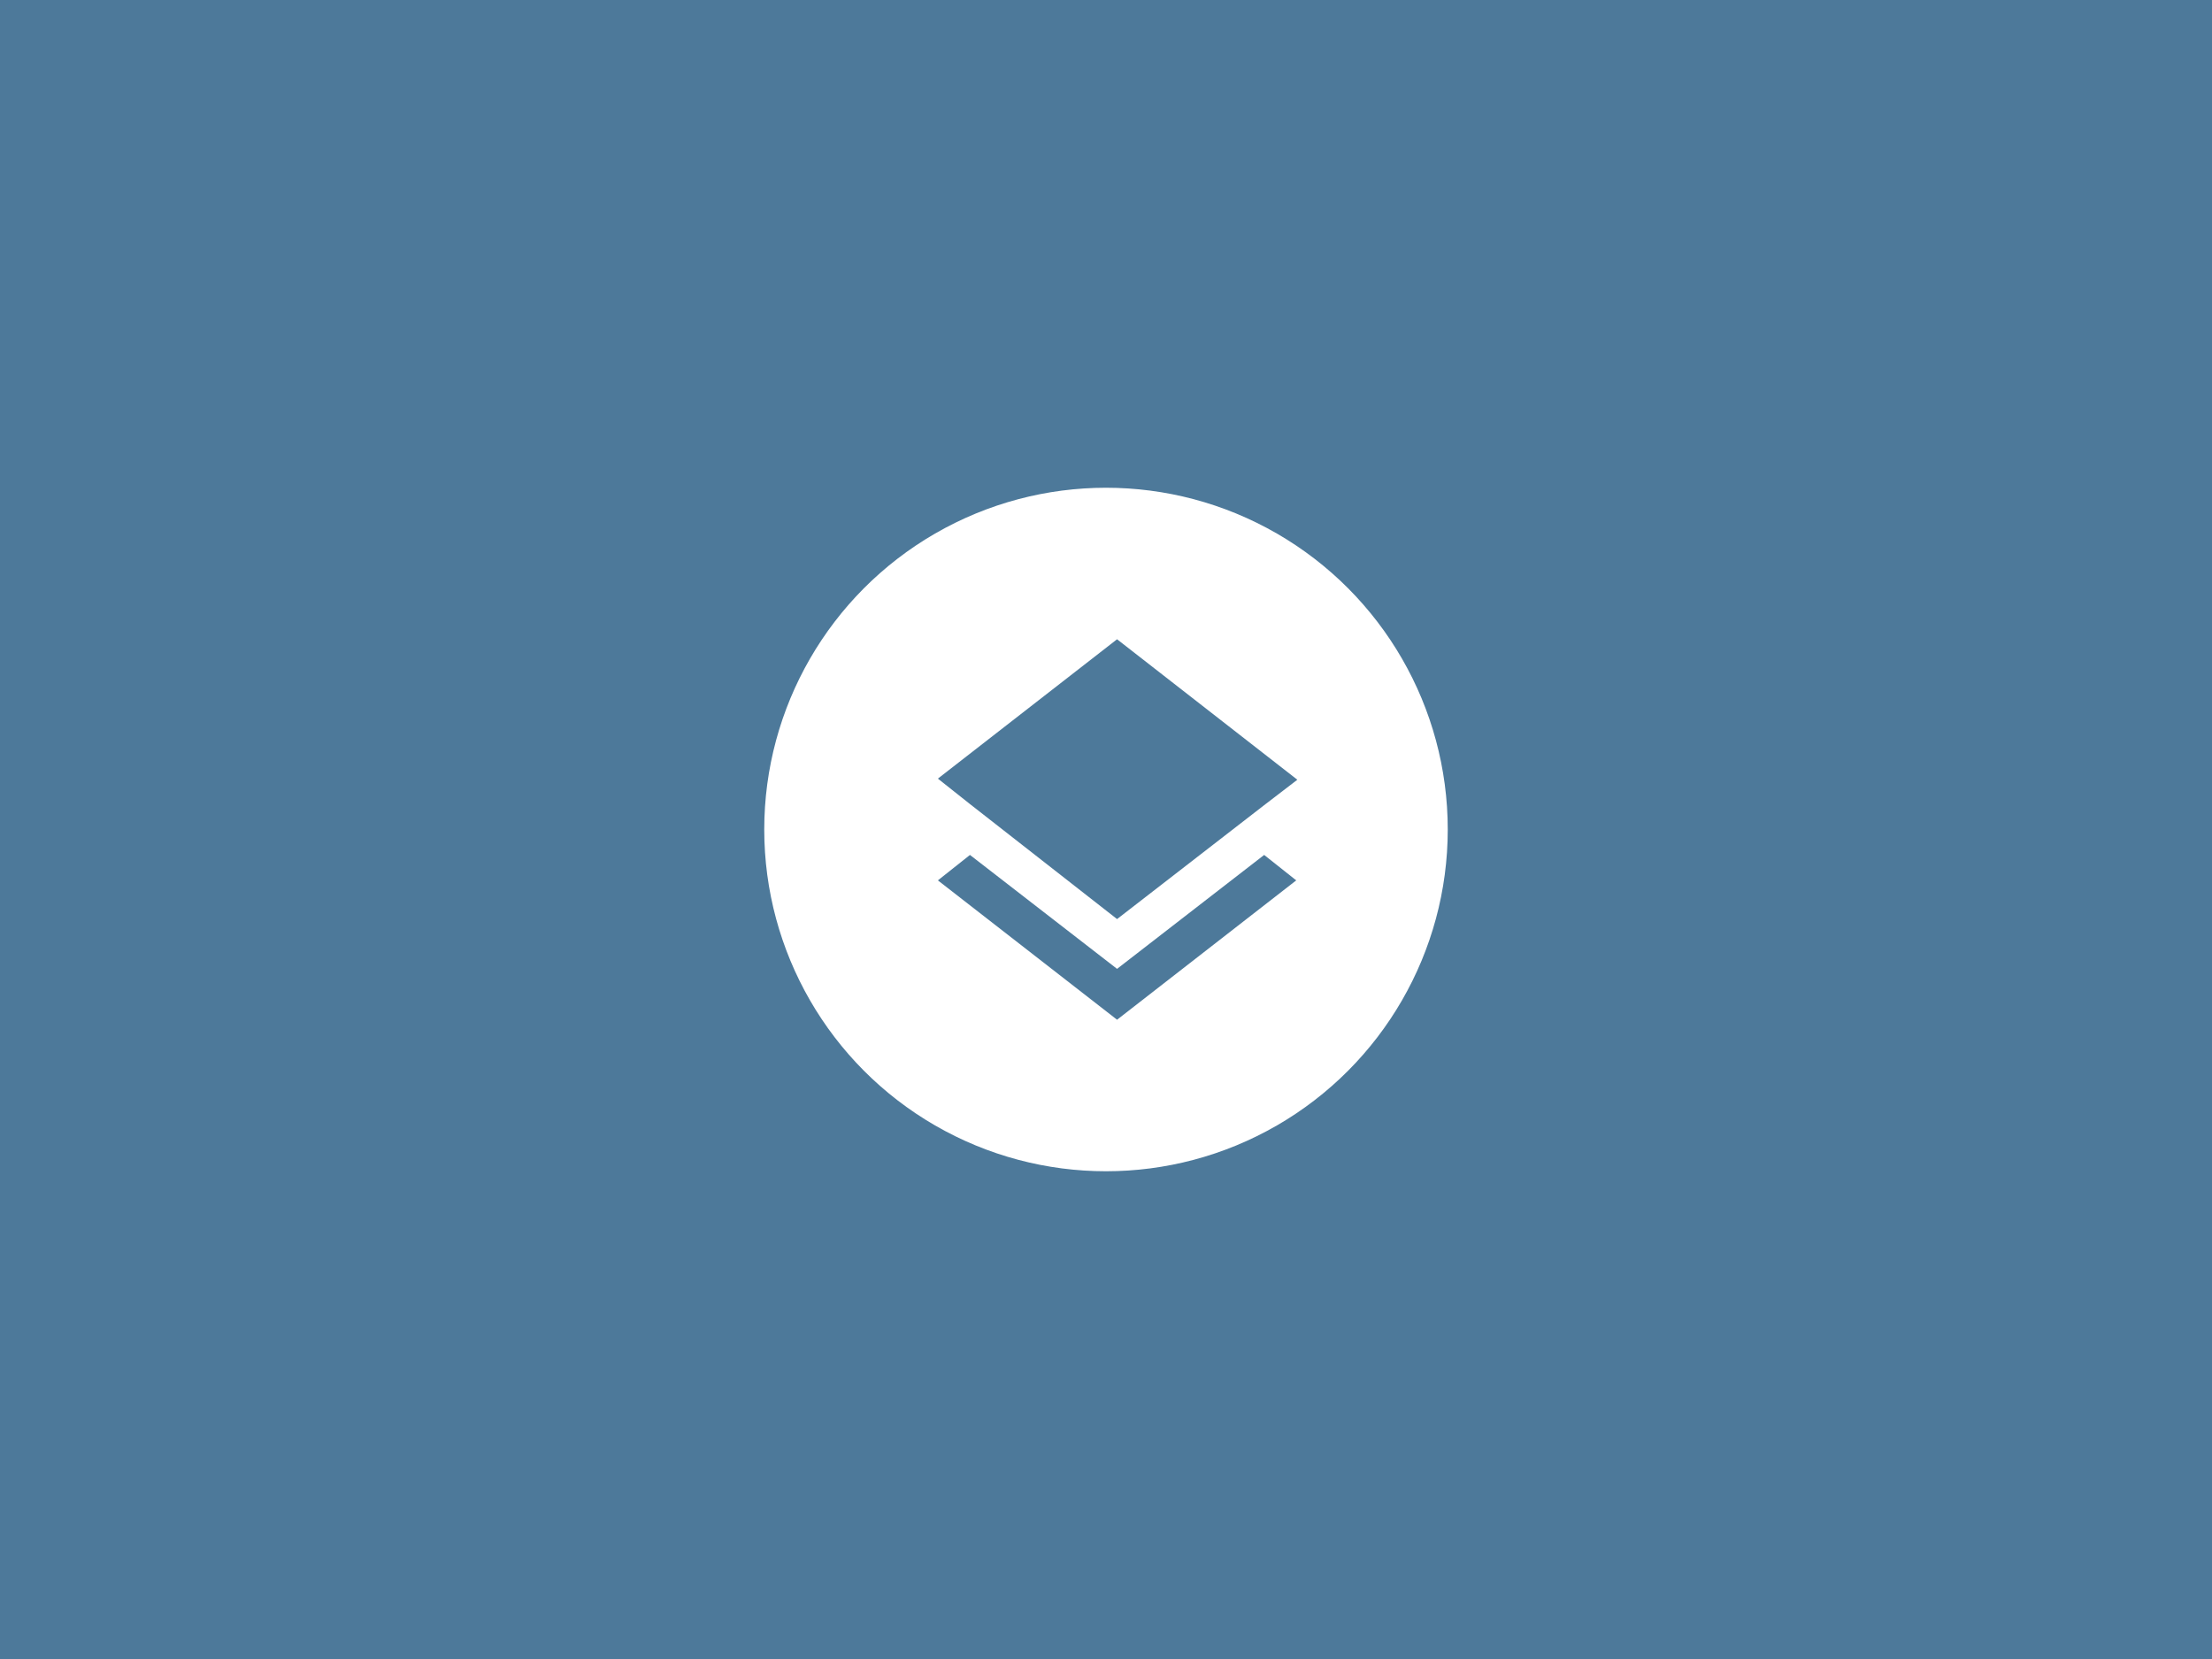 <?xml version="1.0" encoding="utf-8"?>
<!-- Generator: Adobe Illustrator 21.0.0, SVG Export Plug-In . SVG Version: 6.00 Build 0)  -->
<svg version="1.1" id="Ebene_1" xmlns="http://www.w3.org/2000/svg" xmlns:xlink="http://www.w3.org/1999/xlink" x="0px" y="0px"
	 viewBox="0 0 200 150" style="enable-background:new 0 0 200 150;" xml:space="preserve">
<style type="text/css">
	.st0{fill:#4D799A;}
	.st1{fill:#FFFFFF;}
</style>
<title>_ksnapshot-all</title>
<rect y="0" class="st0" width="200" height="150"/>
<circle class="st1" cx="100" cy="75" r="30.9"/>
<path class="st0" d="M101,87.6L87.7,77.3l-2.9,2.3L101,92.2l16.2-12.6l-2.9-2.3C114.3,77.3,101,87.6,101,87.6z M101,83.1l13.3-10.3
	l3-2.3L101,57.8L84.8,70.4l2.9,2.3L101,83.1z"/>
</svg>
